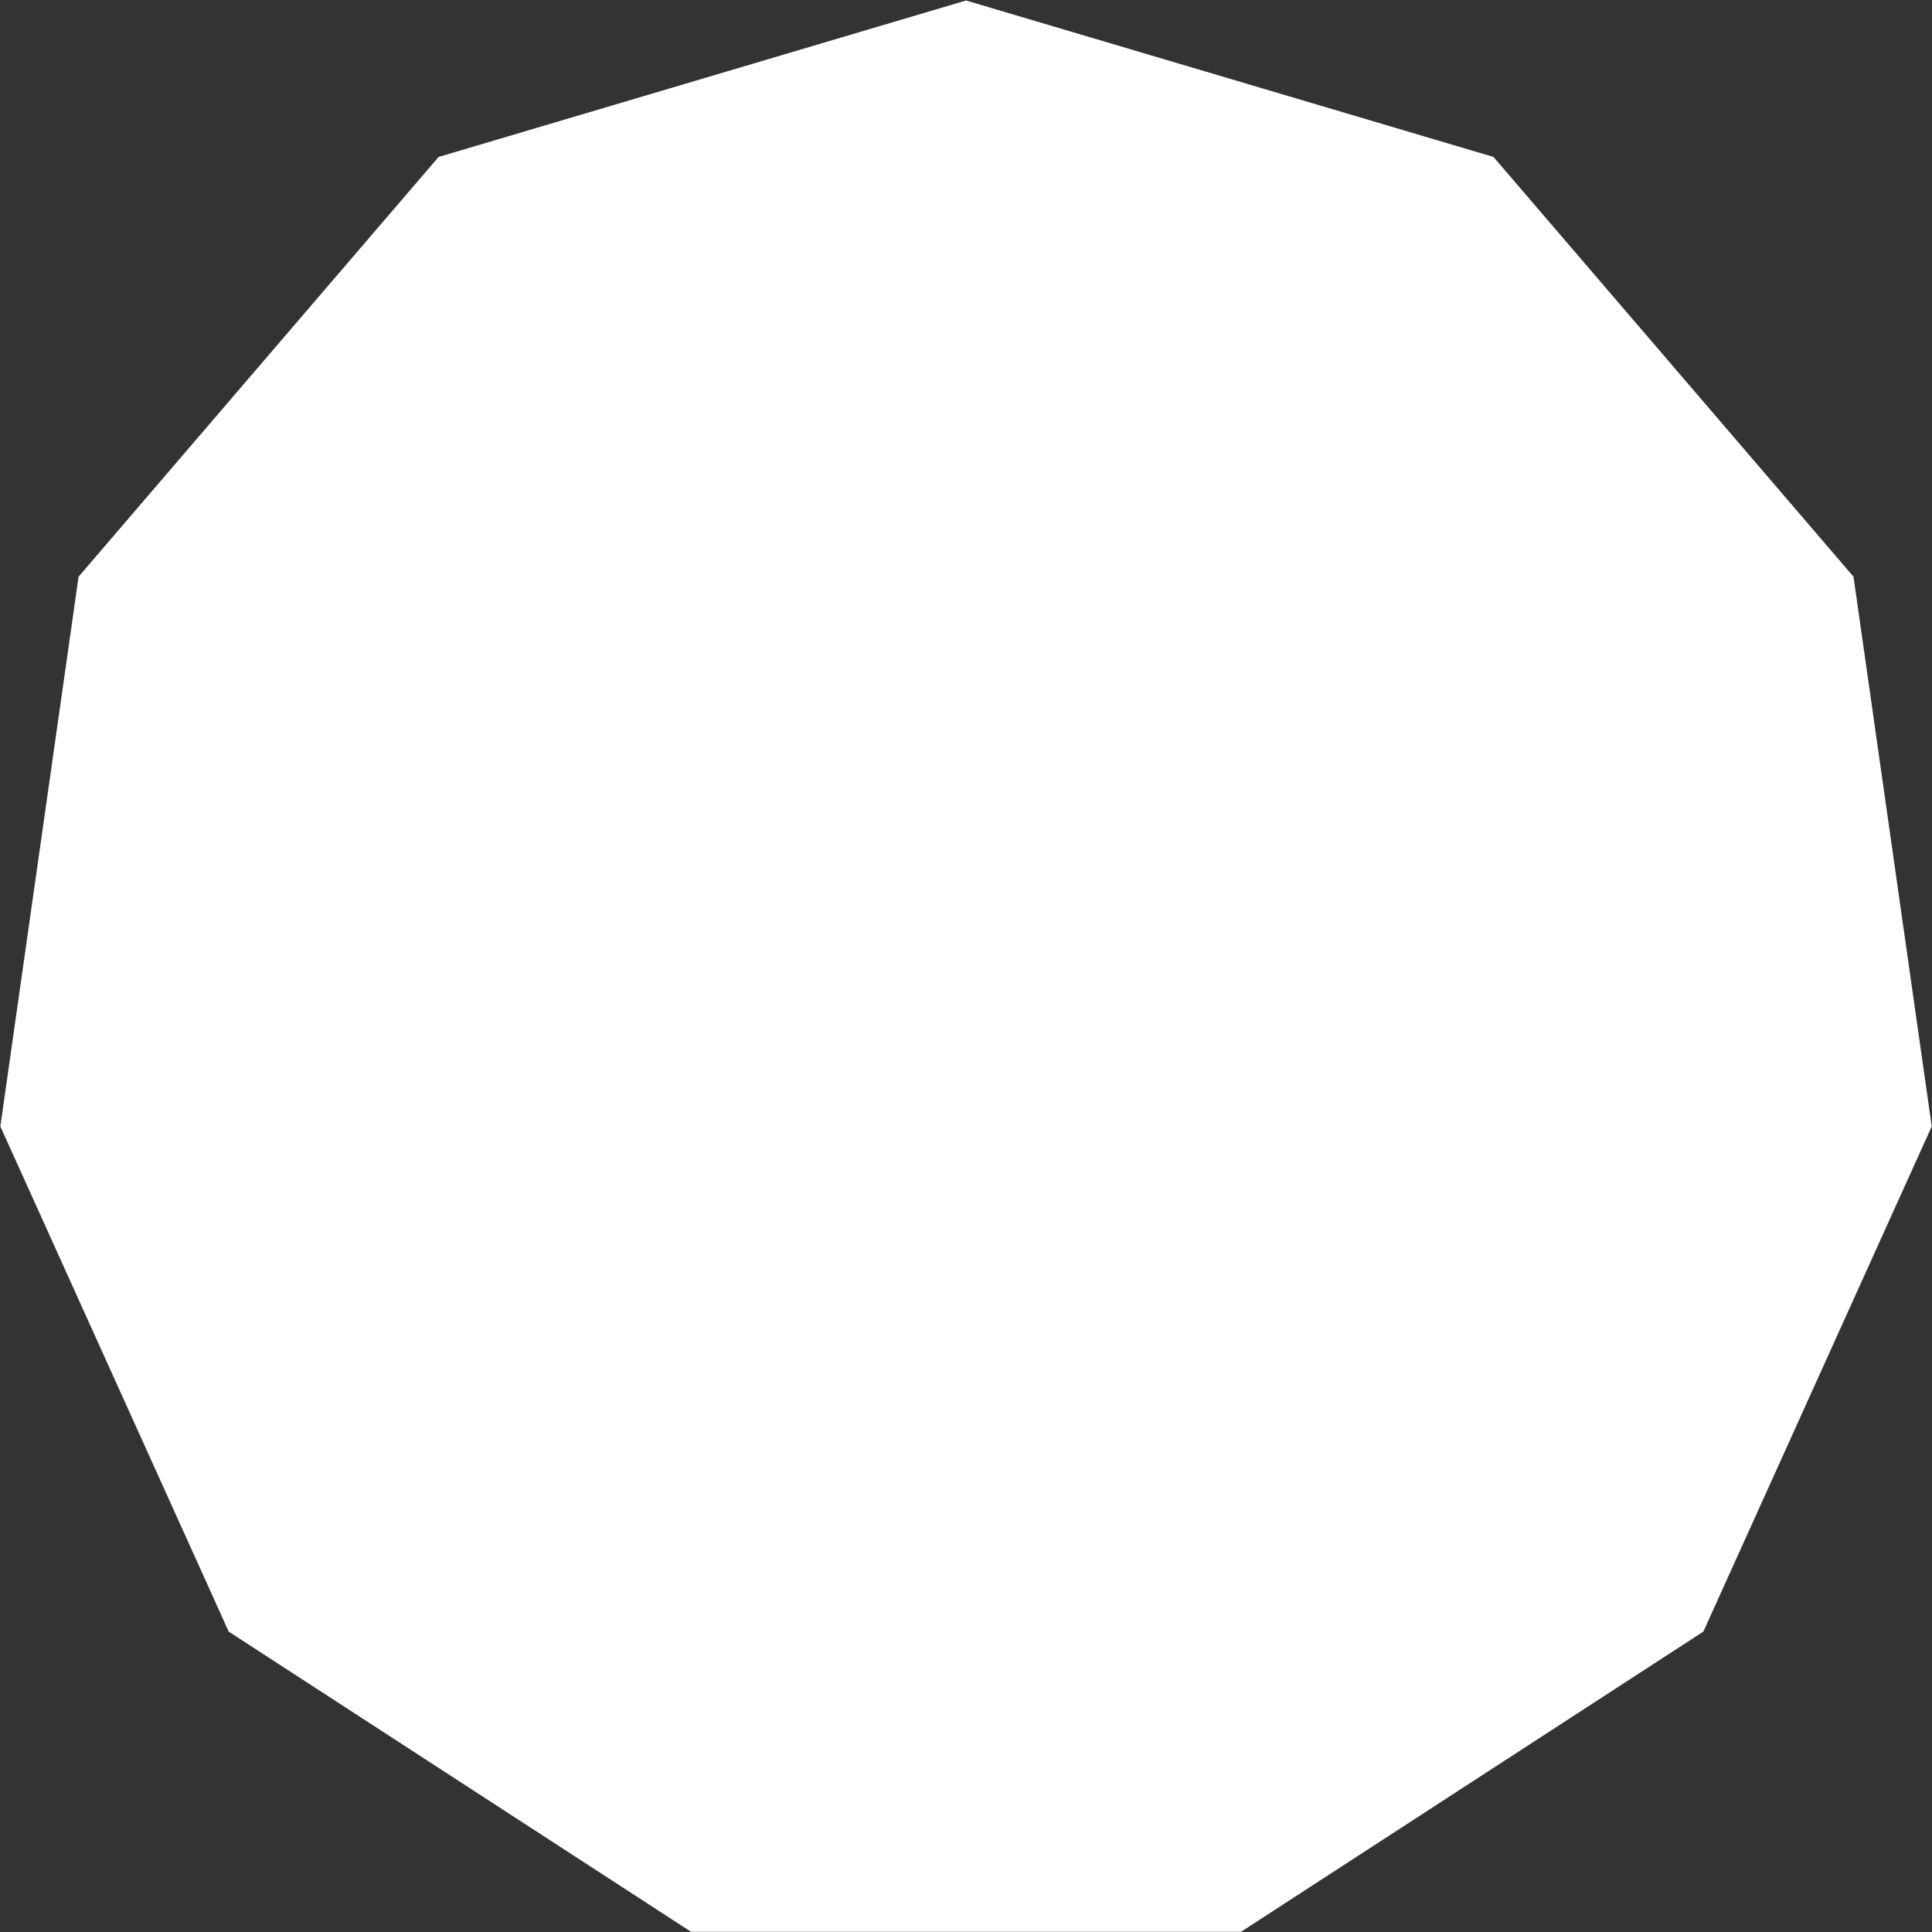 <?xml version="1.0" encoding="UTF-8" standalone="no"?>
<!-- Created with Inkscape (http://www.inkscape.org/) -->

<svg
   xmlns:dc="http://purl.org/dc/elements/1.1/"
   xmlns:cc="http://creativecommons.org/ns#"
   xmlns:rdf="http://www.w3.org/1999/02/22-rdf-syntax-ns#"
   xmlns:svg="http://www.w3.org/2000/svg"
   xmlns="http://www.w3.org/2000/svg"
   xmlns:sodipodi="http://sodipodi.sourceforge.net/DTD/sodipodi-0.dtd"
   xmlns:inkscape="http://www.inkscape.org/namespaces/inkscape"
   width="400mm"
   height="400mm"
   viewBox="0 0 400 400"
   version="1.1"
   id="svg8"
   inkscape:version="0.92.3 (2405546, 2018-03-11)"
   sodipodi:docname="score.svg">
  <rect x="0" y="0" width="400" height="400" fill="#333333" stroke="none"/>
  <defs
     id="defs2" />
  <sodipodi:namedview
     id="base"
     pagecolor="#ffffff"
     bordercolor="#666666"
     borderopacity="1.0"
     inkscape:pageopacity="0.0"
     inkscape:pageshadow="2"
     inkscape:zoom="1"
     inkscape:cx="814.21494"
     inkscape:cy="558.43159"
     inkscape:document-units="mm"
     inkscape:current-layer="layer1"
     showgrid="false"
     inkscape:pagecheckerboard="true"
     inkscape:snap-bbox="true"
     inkscape:snap-center="false"
     inkscape:window-width="1920"
     inkscape:window-height="1012"
     inkscape:window-x="0"
     inkscape:window-y="32"
     inkscape:window-maximized="1" />
  <g
     inkscape:label="Layer 1"
     inkscape:groupmode="layer"
     id="layer1"
     transform="translate(0,103)">
    <path
       sodipodi:type="star"
       style="fill:#ffffff;stroke-width:0.265"
       id="path4555"
       sodipodi:sides="11"
       sodipodi:cx="73.23185"
       sodipodi:cy="-16.774426"
       sodipodi:r1="138.44562"
       sodipodi:r2="132.83759"
       sodipodi:arg1="0"
       sodipodi:arg2="0.28559933"
       inkscape:flatsided="true"
       inkscape:rounded="0"
       inkscape:randomized="0"
       d="M 211.677,-16.774 189.7,58.075 130.744,109.16 53.529,120.262 -17.431,87.856 -59.606,22.23 v -78.009 l 42.175,-65.626 70.96,-32.406 77.215,11.102 58.955,51.085 z"
       inkscape:transform-center-x="2.1022558e-06"
       inkscape:transform-center-y="-4.1319995"
       transform="matrix(0,-1.474,1.459,0,224.482,209.113)" />
  </g>
</svg>
